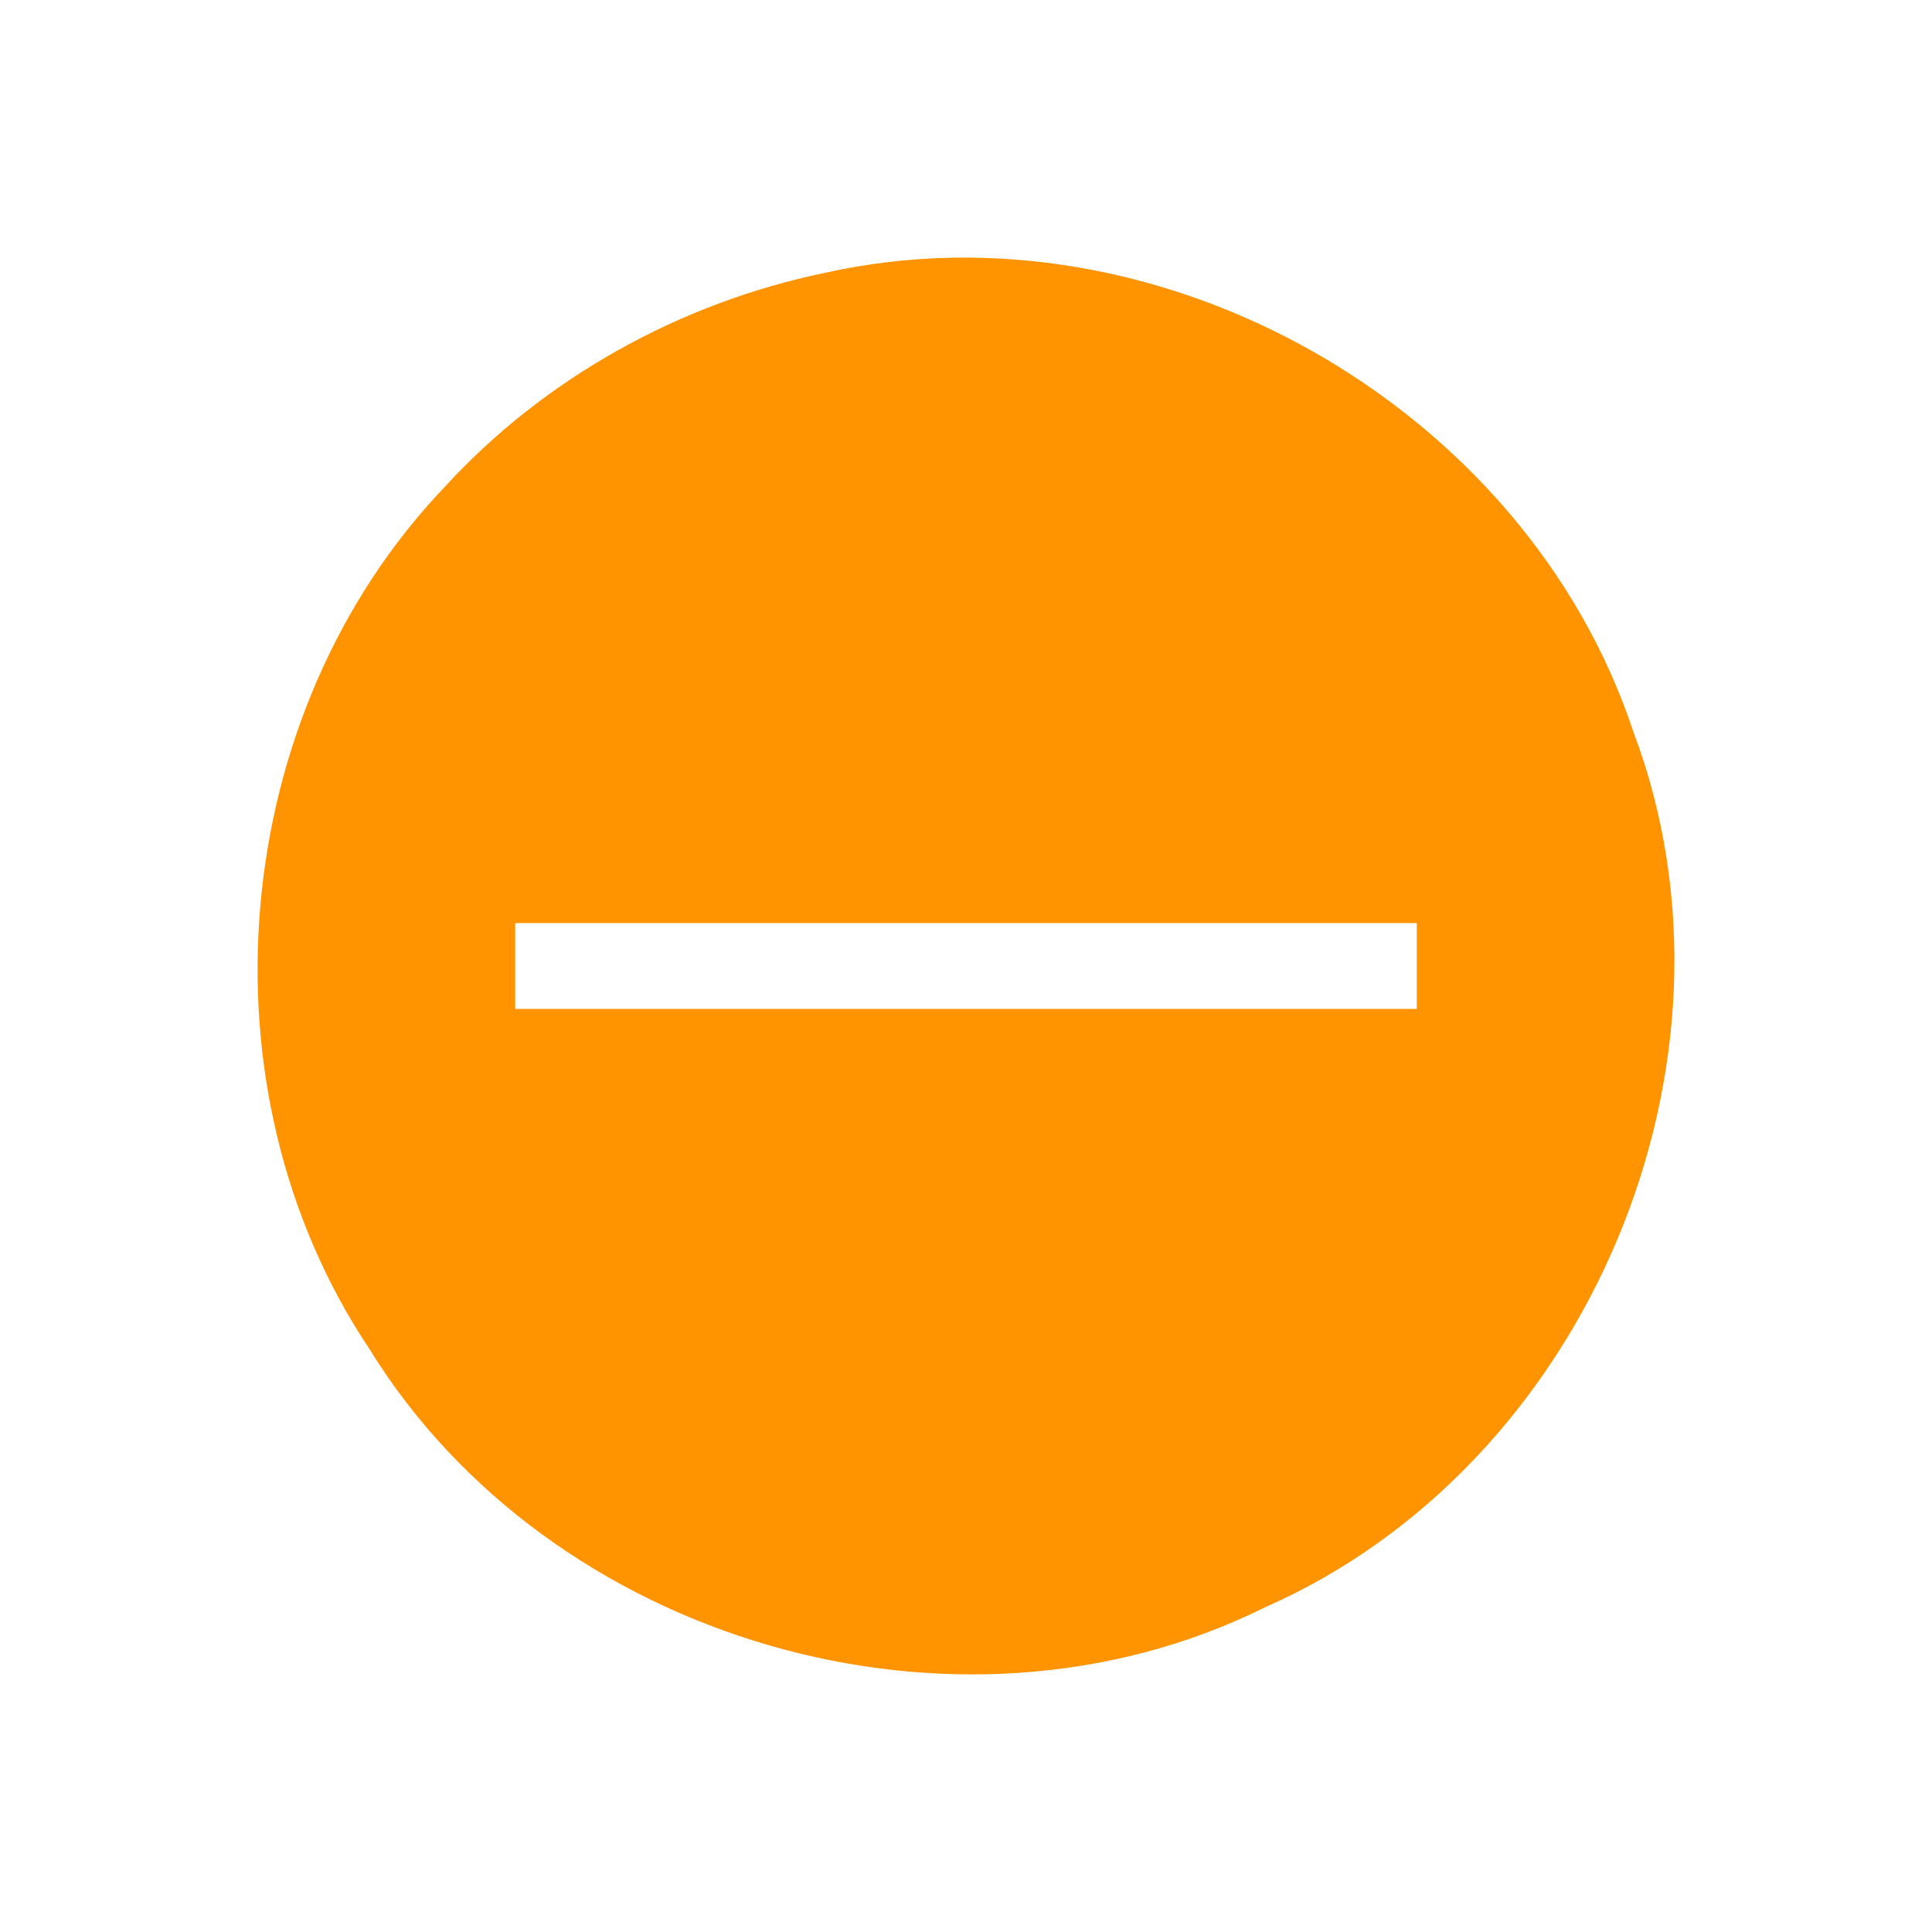 <?xml version="1.0" encoding="UTF-8" standalone="no"?>
<svg width="90px" height="90px" viewBox="0 0 90 90" version="1.1" xmlns="http://www.w3.org/2000/svg" xmlns:xlink="http://www.w3.org/1999/xlink" xmlns:sketch="http://www.bohemiancoding.com/sketch/ns">
    <!-- Generator: Sketch 3.2.2 (9983) - http://www.bohemiancoding.com/sketch -->
    <title>sight_list_checkbox_selected_red</title>
    <desc>Created with Sketch.</desc>
    <defs></defs>
    <g id="Page-1" stroke="none" stroke-width="1" fill="none" fill-rule="evenodd" sketch:type="MSPage">
        <g id="#ff9400ff" sketch:type="MSLayerGroup" transform="translate(12, 11)" fill="#FF9400">
            <path d="M26.42,1.712 C42.03,-1.784 59.07,7.946 64.09,23.091 C69.899,38.475 61.97,57.266 46.92,63.879 C32.55,71.012 13.6,65.467 5.21,51.841 C-2.91,39.704 -1.38,22.281 8.69,11.712 C13.34,6.617 19.67,3.111 26.42,1.712 L26.42,1.712 Z M12,32 L12,36 L54,36 L54,32 L12,32 L12,32 Z" id="Shape" sketch:type="MSShapeGroup"></path>
        </g>
    </g>
</svg>